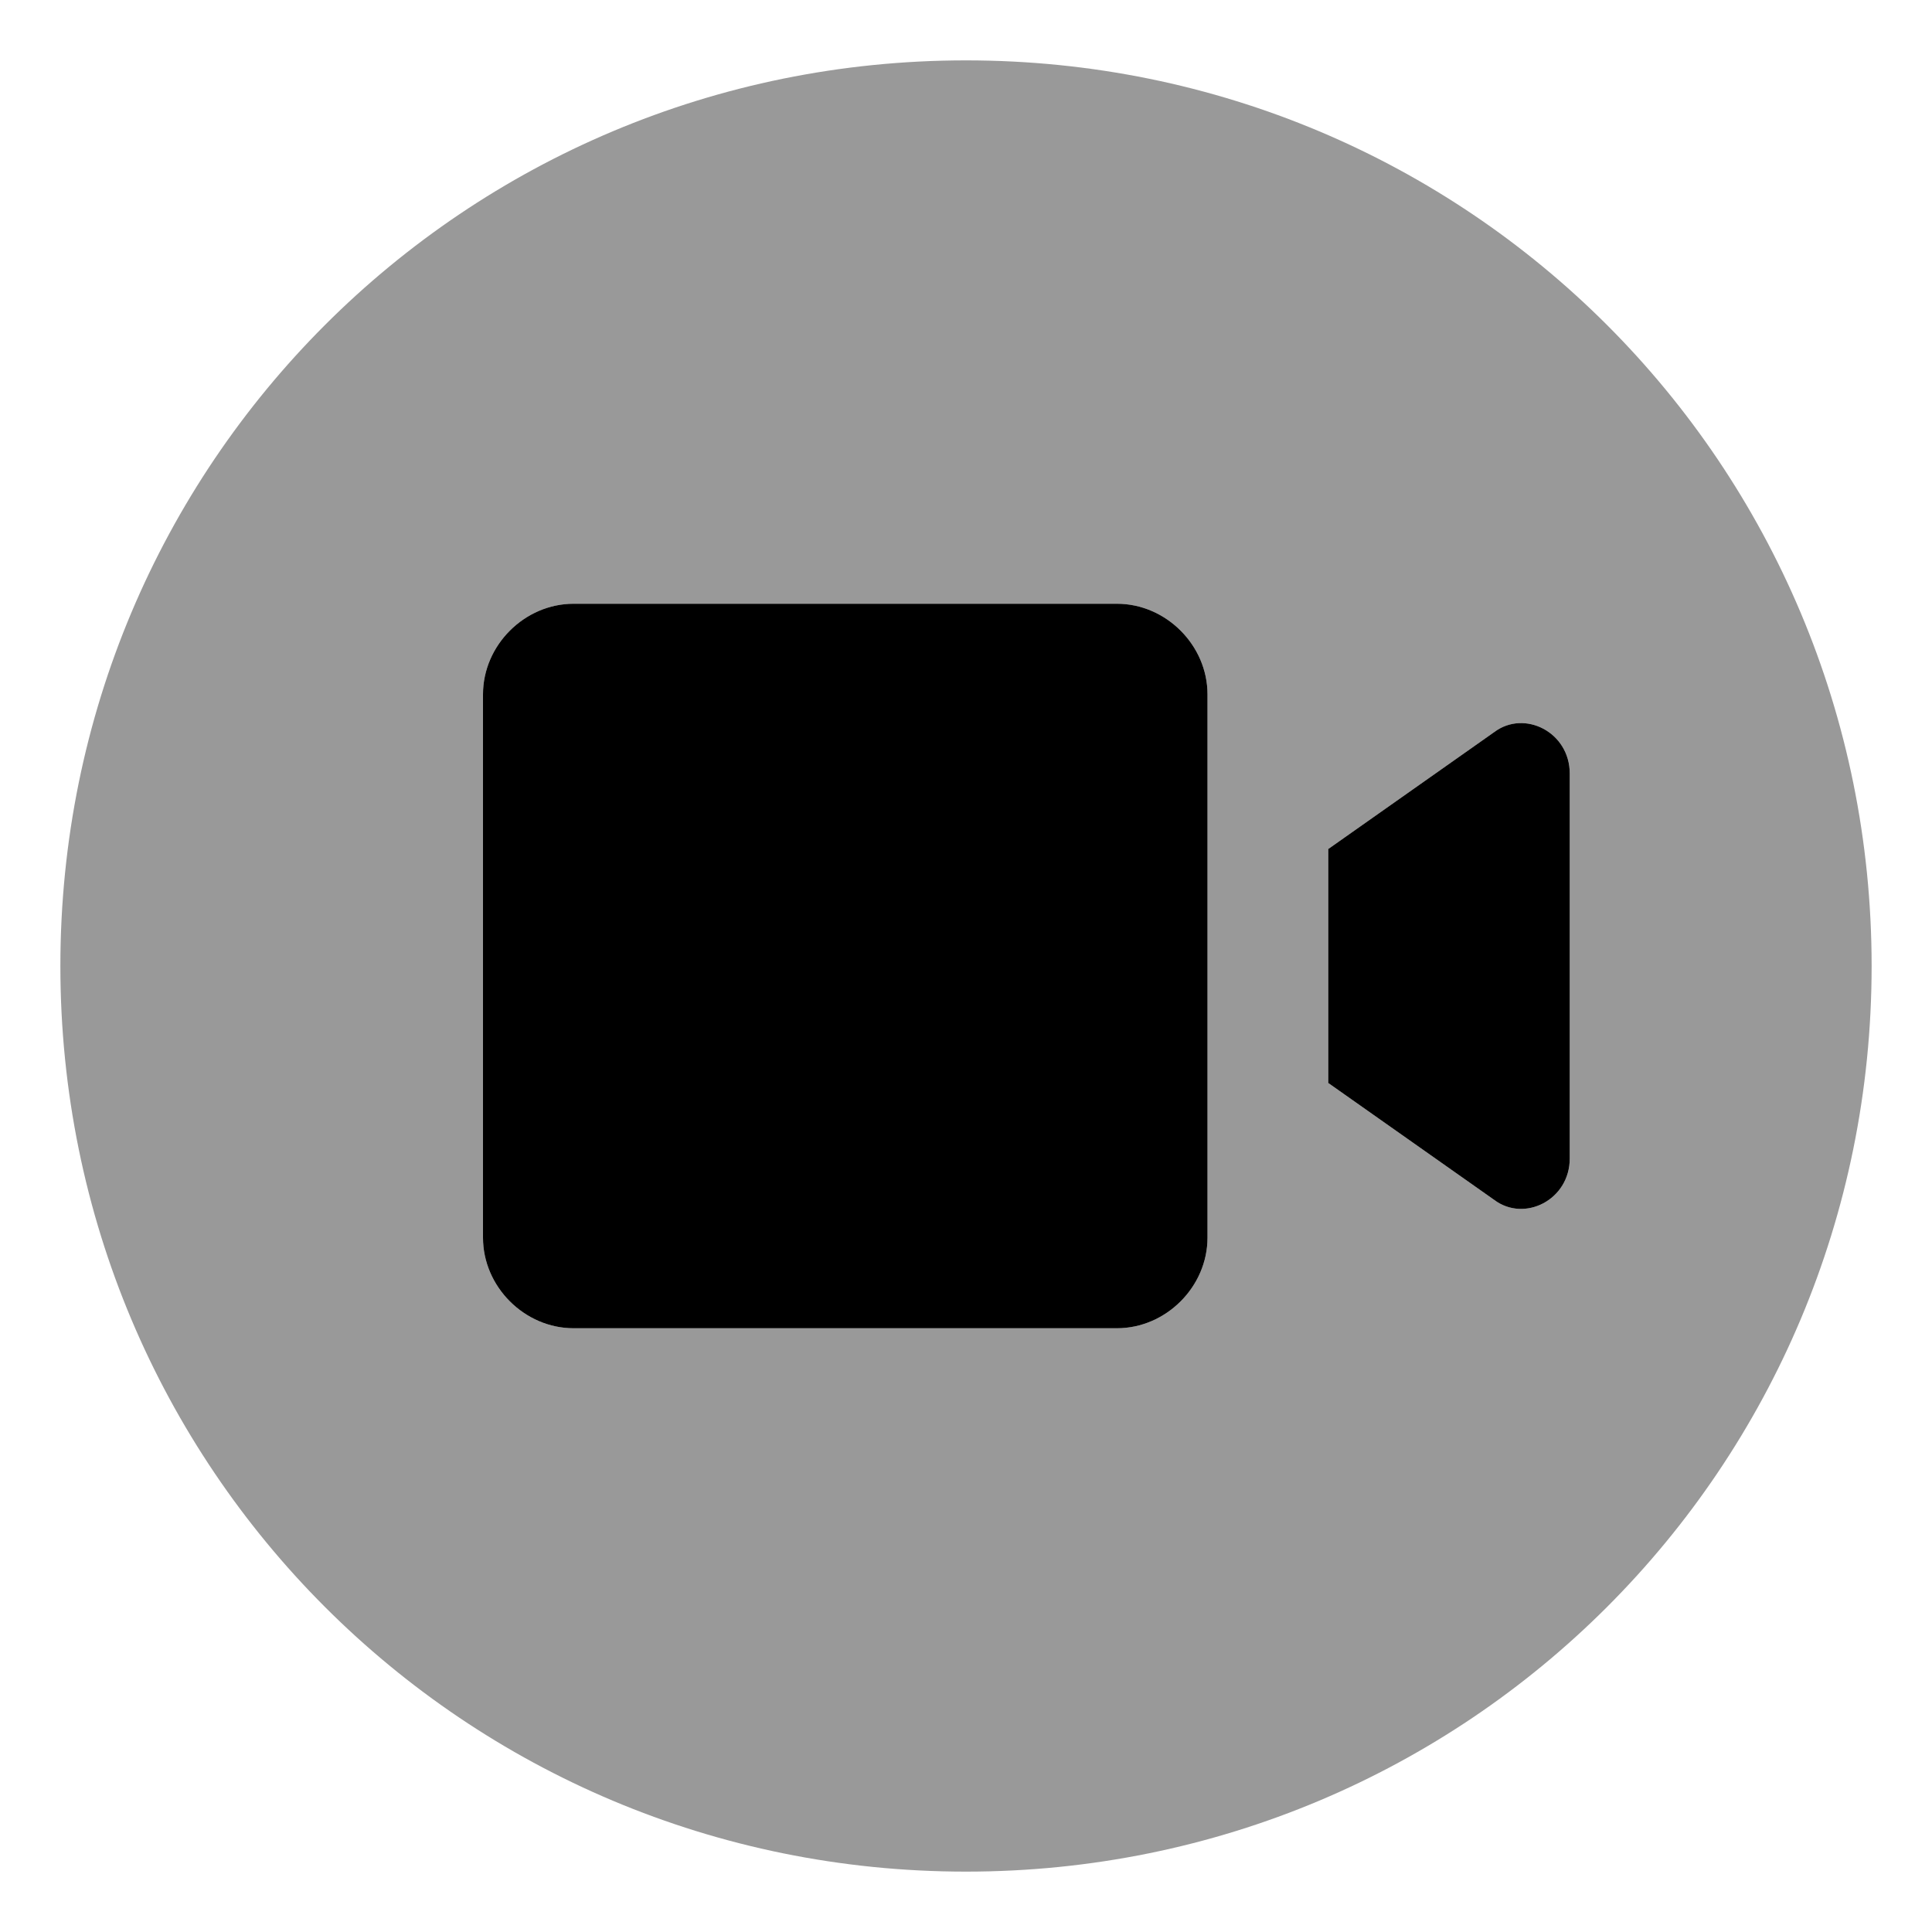 <svg xmlns="http://www.w3.org/2000/svg" viewBox="0 0 512 512"><!-- Font Awesome Pro 6.0.0-alpha1 by @fontawesome - https://fontawesome.com License - https://fontawesome.com/license (Commercial License) --><defs><style>.fa-secondary{opacity:.4}</style></defs><path d="M256 16C123 16 16 123 16 256S123 496 256 496S496 389 496 256S389 16 256 16ZM320 328C320 341 309 352 296 352H152C139 352 128 341 128 328V184C128 171 139 160 152 160H296C309 160 320 171 320 184V328ZM416 307C416 318 404 324 396 318L352 287V225L396 194C404 188 416 194 416 205V307Z" class="fa-secondary"/><path d="M320 328C320 341 309 352 296 352H152C139 352 128 341 128 328V184C128 171 139 160 152 160H296C309 160 320 171 320 184V328ZM416 307C416 318 404 324 396 318L352 287V225L396 194C404 188 416 194 416 205V307Z" class="fa-primary"/></svg>